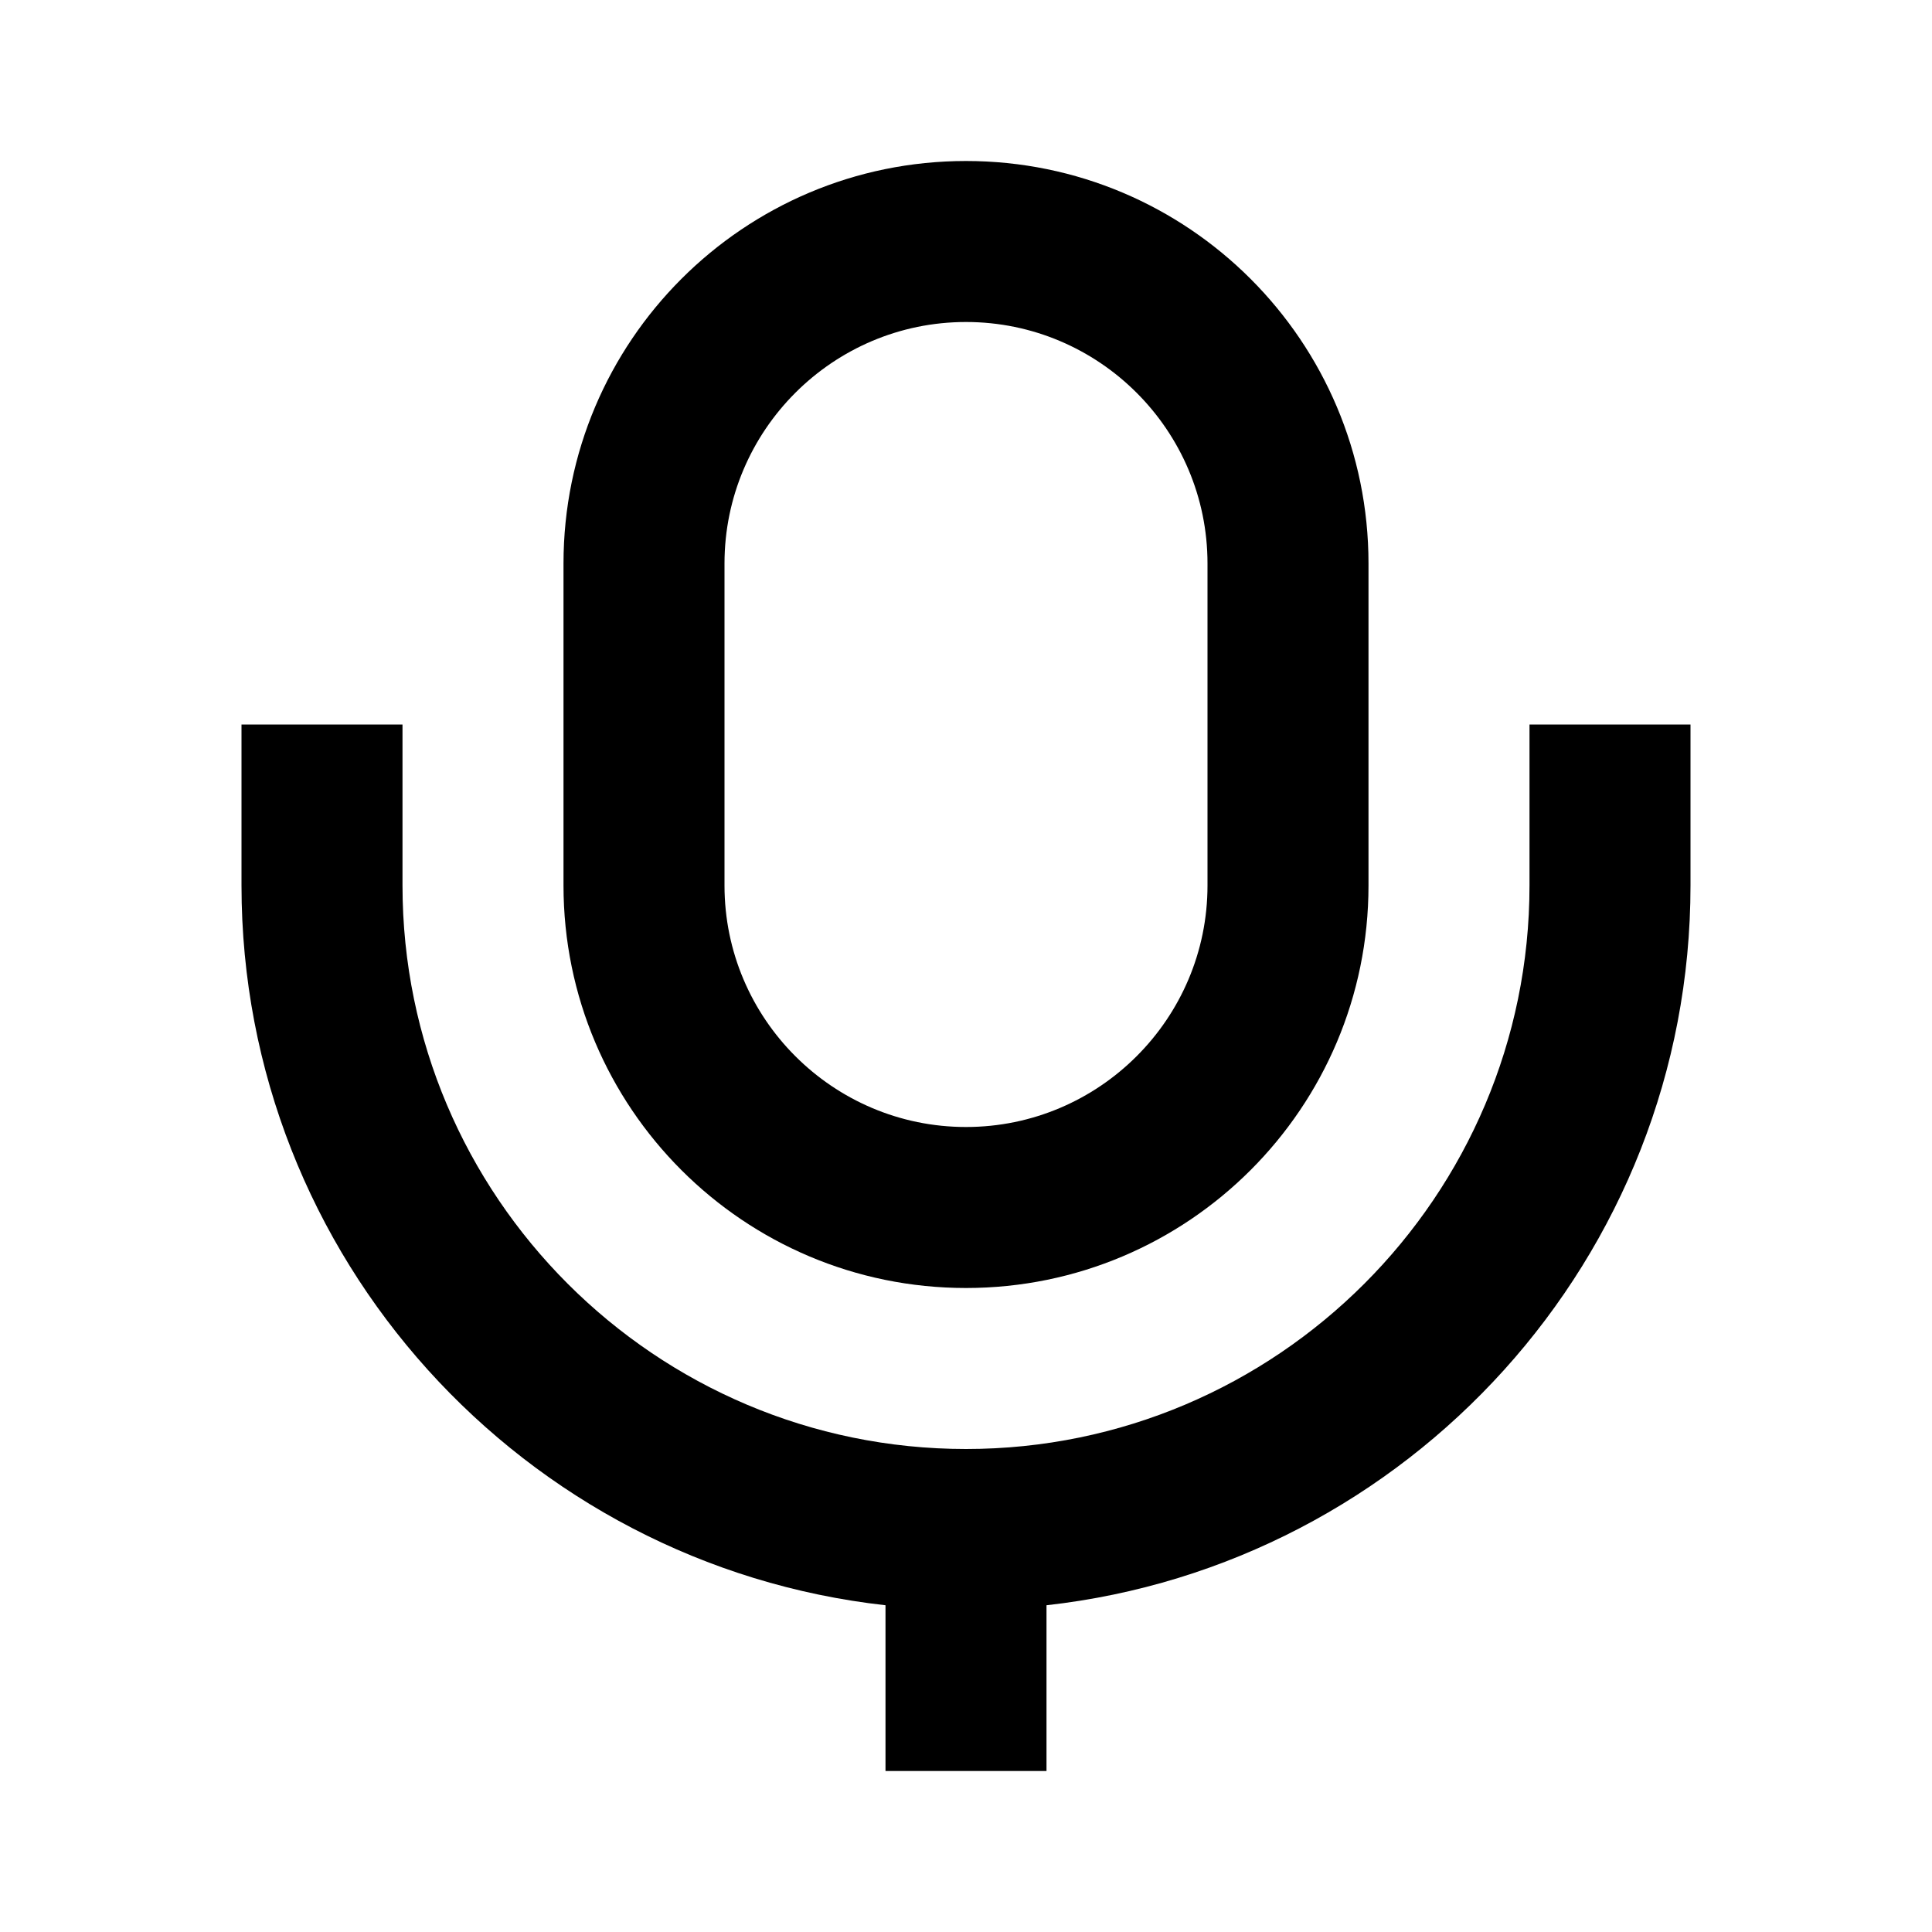 <?xml version="1.0" encoding="UTF-8" standalone="no"?>
<!DOCTYPE svg PUBLIC "-//W3C//DTD SVG 1.1//EN" "http://www.w3.org/Graphics/SVG/1.1/DTD/svg11.dtd">
<svg width="100%" height="100%" viewBox="0 0 24 24" version="1.1" xmlns="http://www.w3.org/2000/svg" xmlns:xlink="http://www.w3.org/1999/xlink" xml:space="preserve" xmlns:serif="http://www.serif.com/" style="fill-rule:evenodd;clip-rule:evenodd;stroke-linejoin:round;stroke-miterlimit:1.414;">
    <path d="M12,16C14.761,16 17,13.761 17,11L17,7C17,4.239 14.761,2 12,2C9.239,2 7,4.239 7,7L7,11C7,13.761 9.239,16 12,16ZM9,7C9,5.346 10.346,4 12,4C13.654,4 15,5.346 15,7L15,11C15,12.654 13.654,14 12,14C10.346,14 9,12.654 9,11L9,7Z" style="fill-rule:nonzero;"/>
    <path d="M11,19.941L11,22L13,22L13,19.941C17.493,19.441 21,15.624 21,11L21,9L19,9L19,11C19,14.86 15.86,18 12,18C8.14,18 5,14.86 5,11L5,9L3,9L3,11C3,15.624 6.507,19.441 11,19.941Z" style="fill-rule:nonzero;"/>
</svg>
